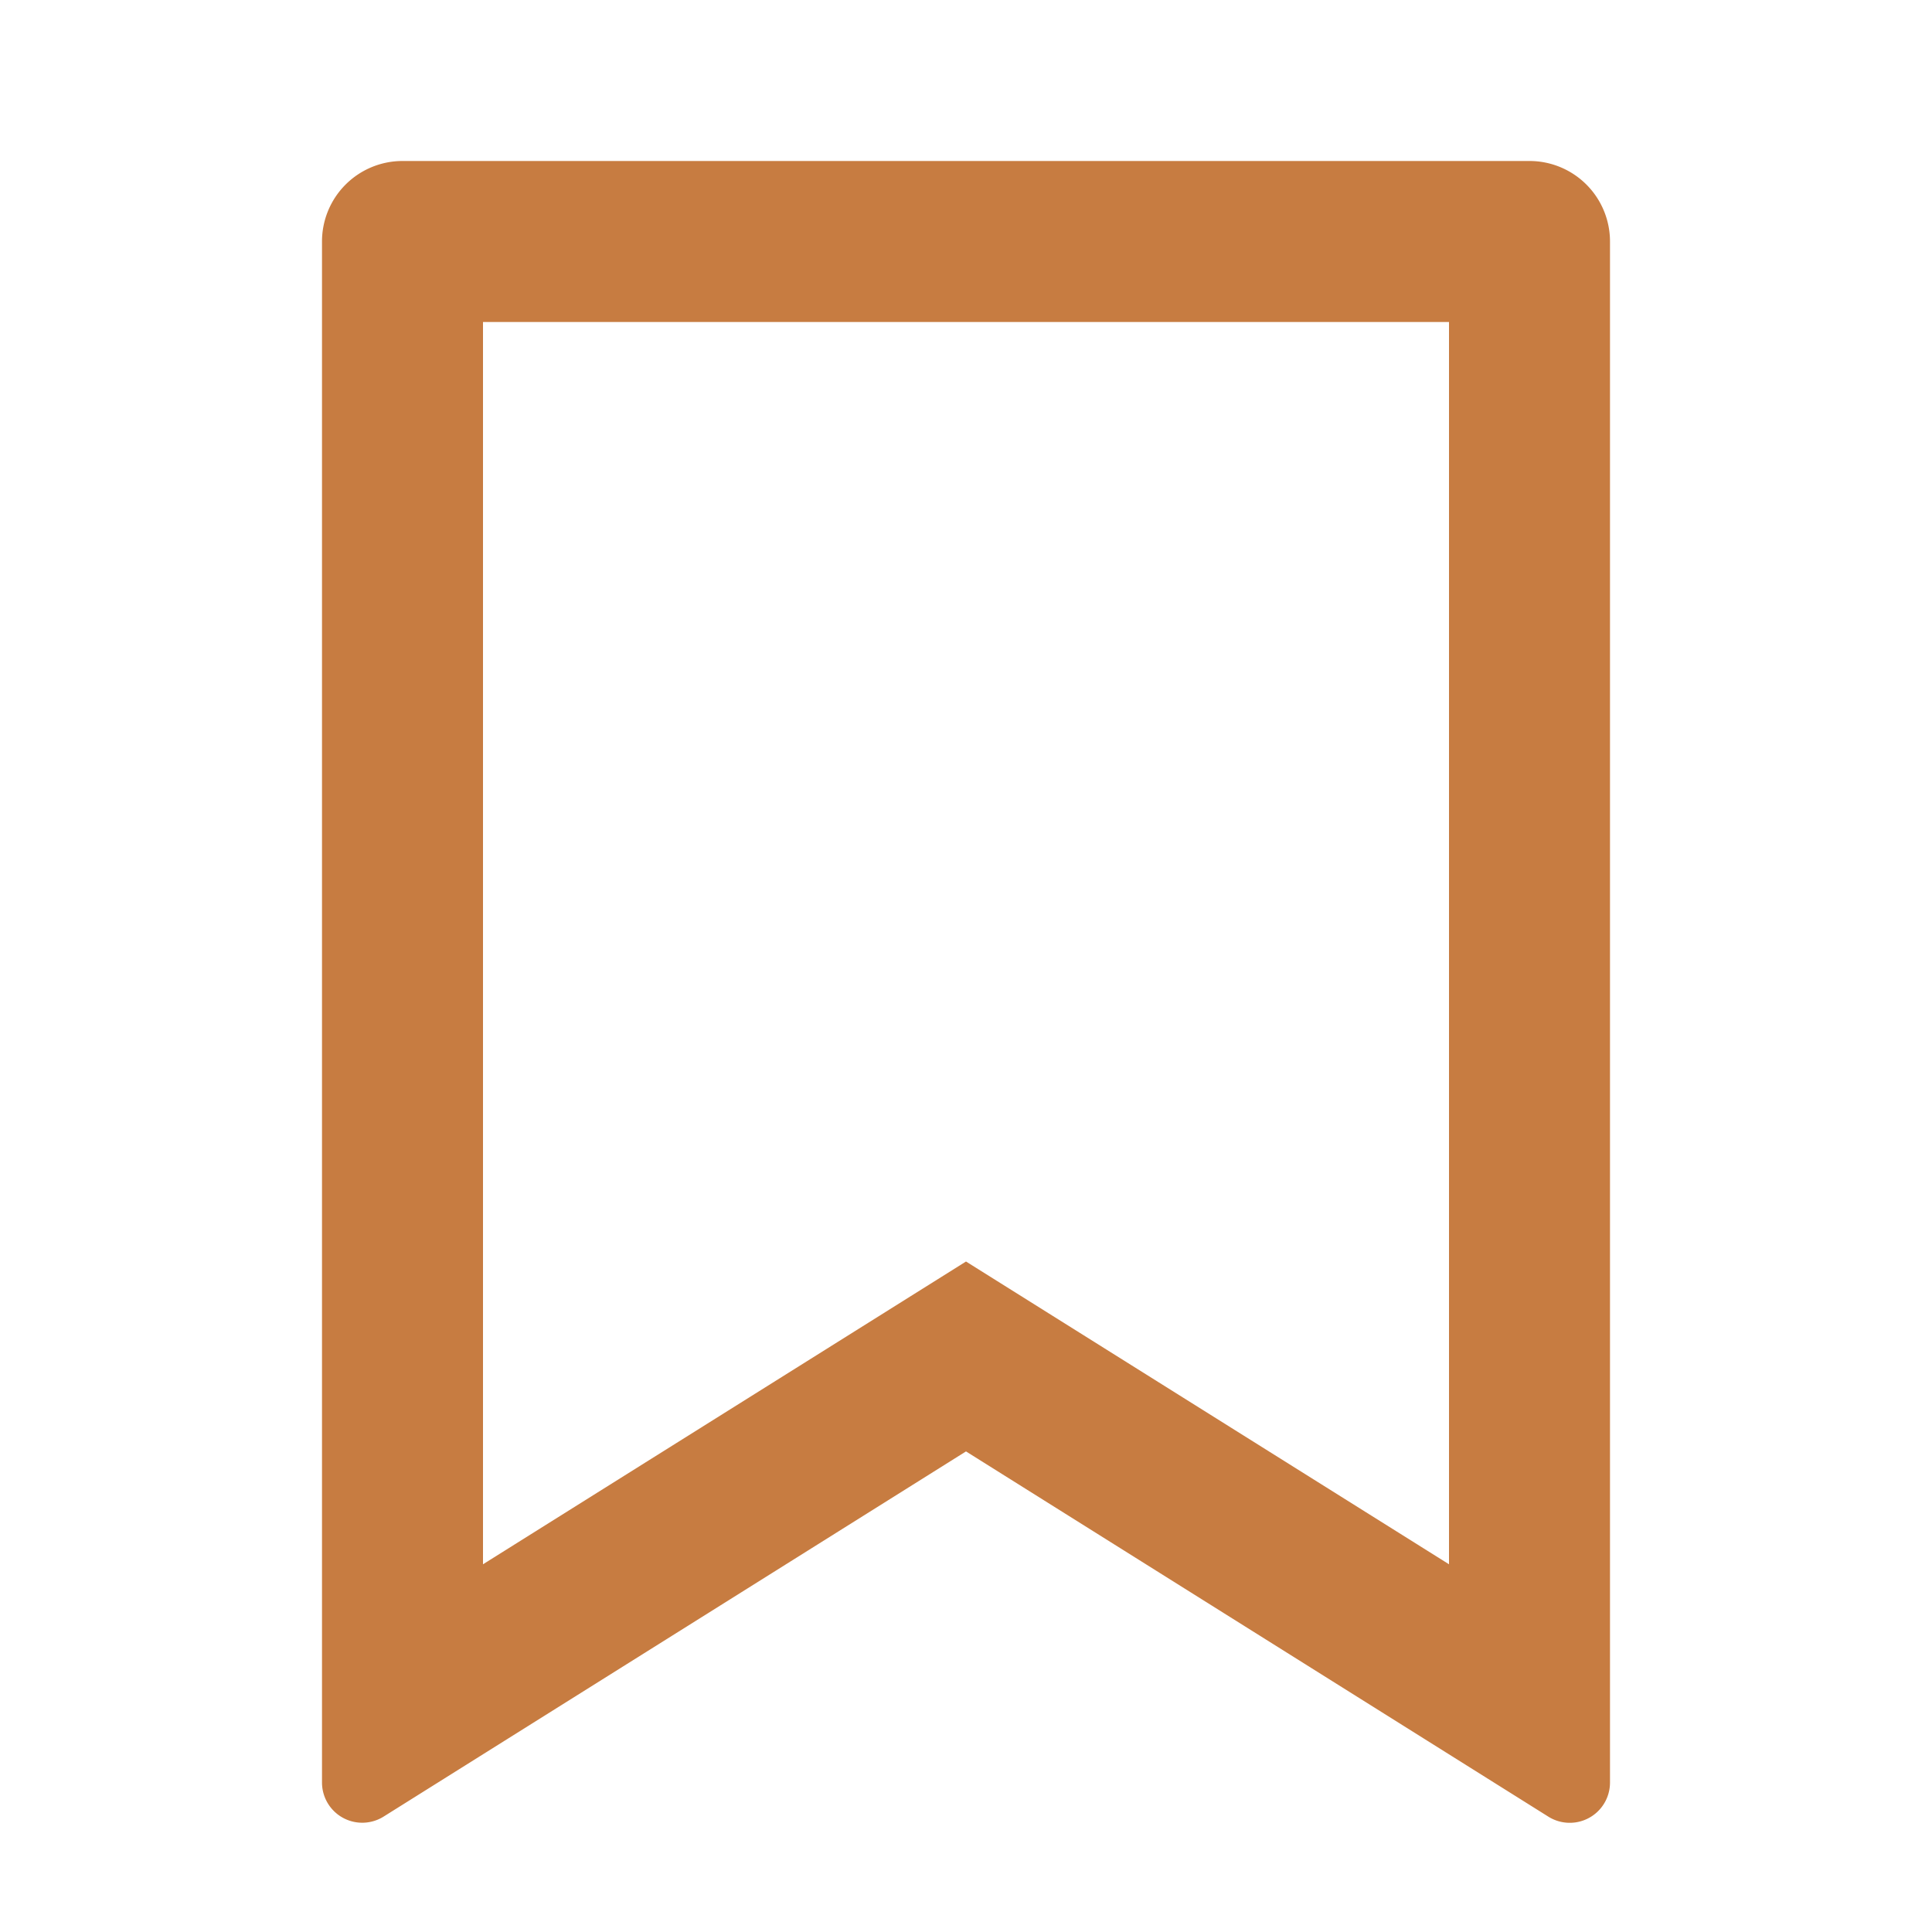 <svg xmlns='http://www.w3.org/2000/svg' width='1em' height='1em' preserveAspectRatio='xMidYMid meet' viewBox='0 0 24 24'><path d='M5 2h14a1 1 0 0 1 1 1v19.143a.5.5 0 0 1-.766.424L12 18.03l-7.234 4.536A.5.5 0 0 1 4 22.143V3a1 1 0 0 1 1-1zm13 2H6v15.432l6-3.761l6 3.761V4z' fill='#c77c41'/></svg>
